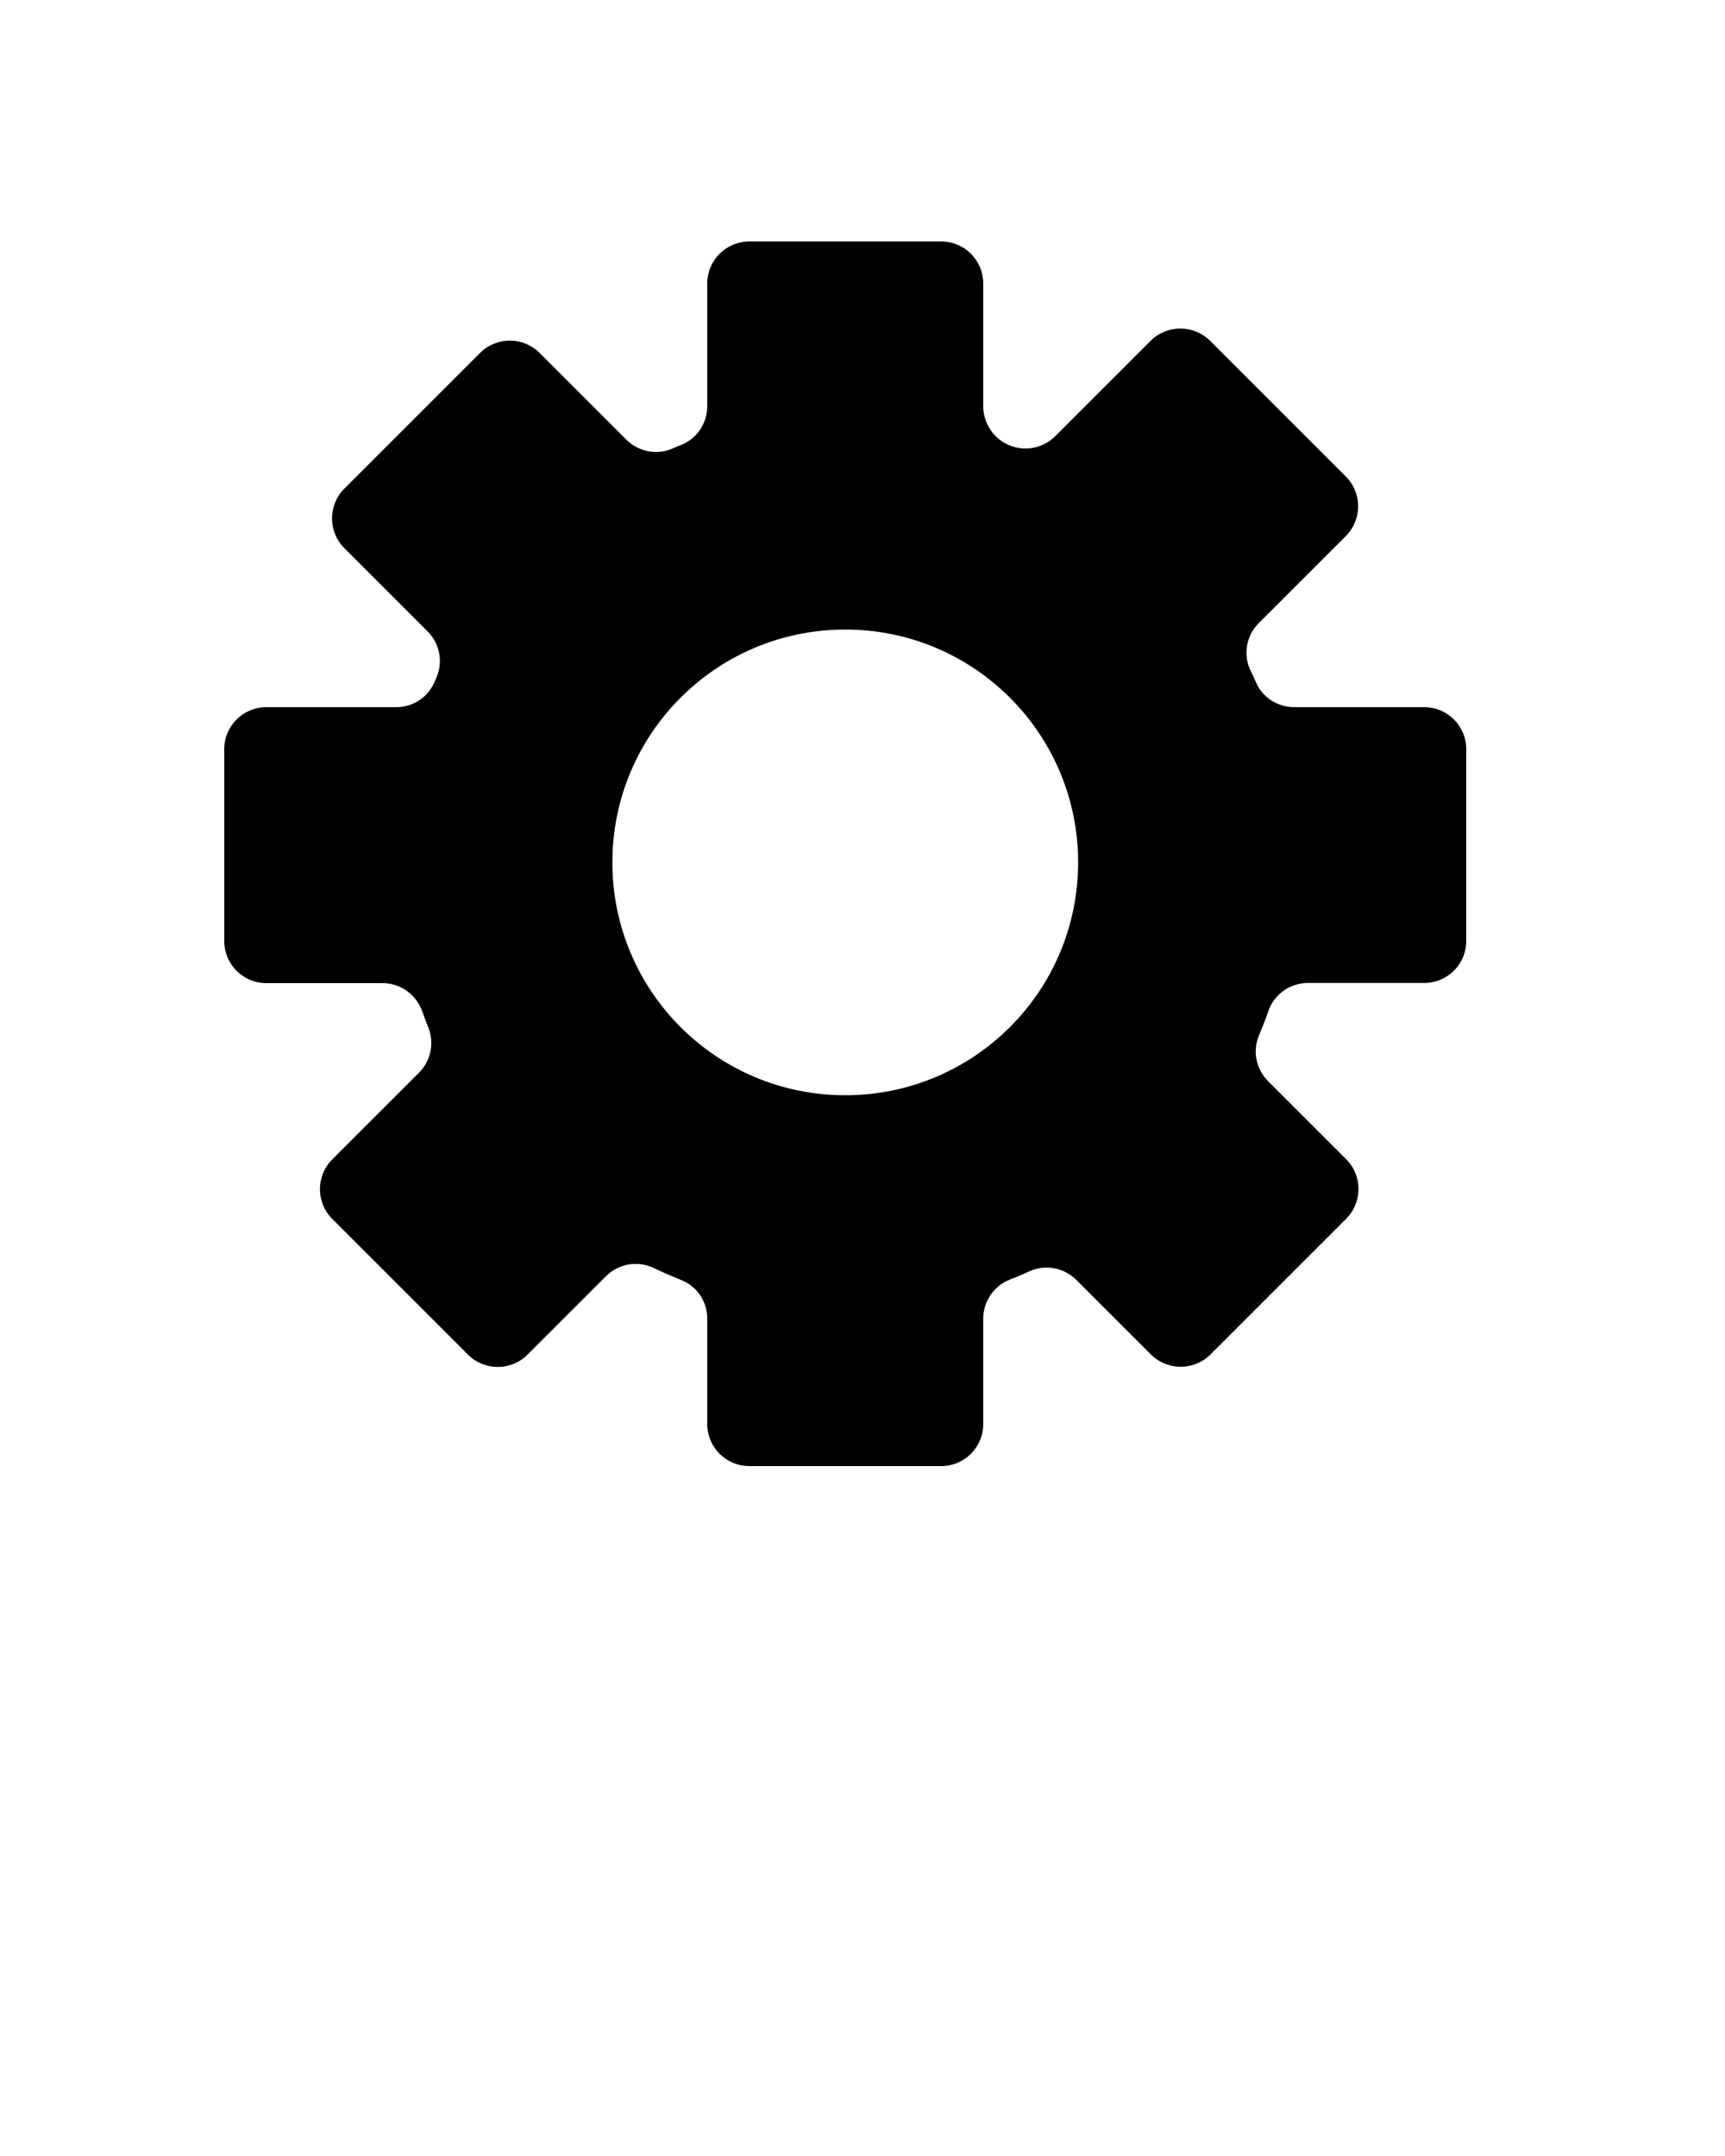 <svg xmlns="http://www.w3.org/2000/svg" xmlns:xlink="http://www.w3.org/1999/xlink" version="1.1" x="0px" y="0px" viewBox="0 0 100 125" style="enable-background:new 0 0 100 100;" xml:space="preserve"><g><path d="M82.56,41h-7.53c-0.95,0-1.83-0.55-2.21-1.42c-0.11-0.24-0.21-0.48-0.33-0.71c-0.44-0.92-0.24-2.02,0.48-2.74l5.05-5.05   c0.95-0.95,0.95-2.5,0-3.45l-7.87-7.87c-0.95-0.95-2.5-0.95-3.45,0l-5.53,5.53c-0.69,0.69-1.71,0.9-2.62,0.54   c-0.01,0-0.02-0.01-0.03-0.01C57.61,25.45,57,24.55,57,23.55v-7.11c0-1.35-1.09-2.44-2.44-2.44H43.44C42.09,14,41,15.09,41,16.44   v7.11c0,0.99-0.6,1.89-1.52,2.25c-0.18,0.07-0.36,0.14-0.53,0.22c-0.9,0.38-1.95,0.16-2.64-0.53l-5.03-5.03   c-0.95-0.95-2.5-0.95-3.45,0l-7.87,7.87c-0.95,0.95-0.95,2.5,0,3.45l4.83,4.83c0.72,0.72,0.91,1.8,0.49,2.72   c-0.03,0.08-0.07,0.15-0.1,0.23C24.8,40.44,23.93,41,22.97,41h-7.53C14.09,41,13,42.09,13,43.44v11.12c0,1.35,1.09,2.44,2.44,2.44   h6.74c1.04,0,1.95,0.66,2.3,1.64c0.11,0.31,0.23,0.63,0.35,0.93c0.36,0.9,0.15,1.93-0.54,2.62l-5.03,5.03   c-0.95,0.95-0.95,2.5,0,3.45l7.87,7.87c0.95,0.95,2.5,0.95,3.45,0l4.55-4.55c0.72-0.72,1.82-0.92,2.75-0.48   c0.53,0.25,1.06,0.48,1.6,0.7C40.4,74.56,41,75.46,41,76.45v6.11c0,1.35,1.09,2.44,2.44,2.44h11.12c1.35,0,2.44-1.09,2.44-2.44   v-6.11c0-1,0.61-1.89,1.54-2.26c0.38-0.15,0.76-0.31,1.13-0.48c0.92-0.42,2-0.22,2.72,0.49l4.33,4.33c0.95,0.95,2.5,0.95,3.45,0   l7.87-7.87c0.95-0.95,0.95-2.5,0-3.45l-4.53-4.53c-0.69-0.69-0.91-1.74-0.53-2.64c0.2-0.47,0.38-0.94,0.55-1.43   c0.34-0.97,1.26-1.62,2.29-1.62h6.74c1.35,0,2.44-1.09,2.44-2.44V43.44C85,42.09,83.91,41,82.56,41z M49,63.5   c-7.46,0-13.5-6.04-13.5-13.5c0-7.46,6.04-13.5,13.5-13.5S62.5,42.54,62.5,50C62.5,57.46,56.46,63.5,49,63.5z"/></g>a</svg>
